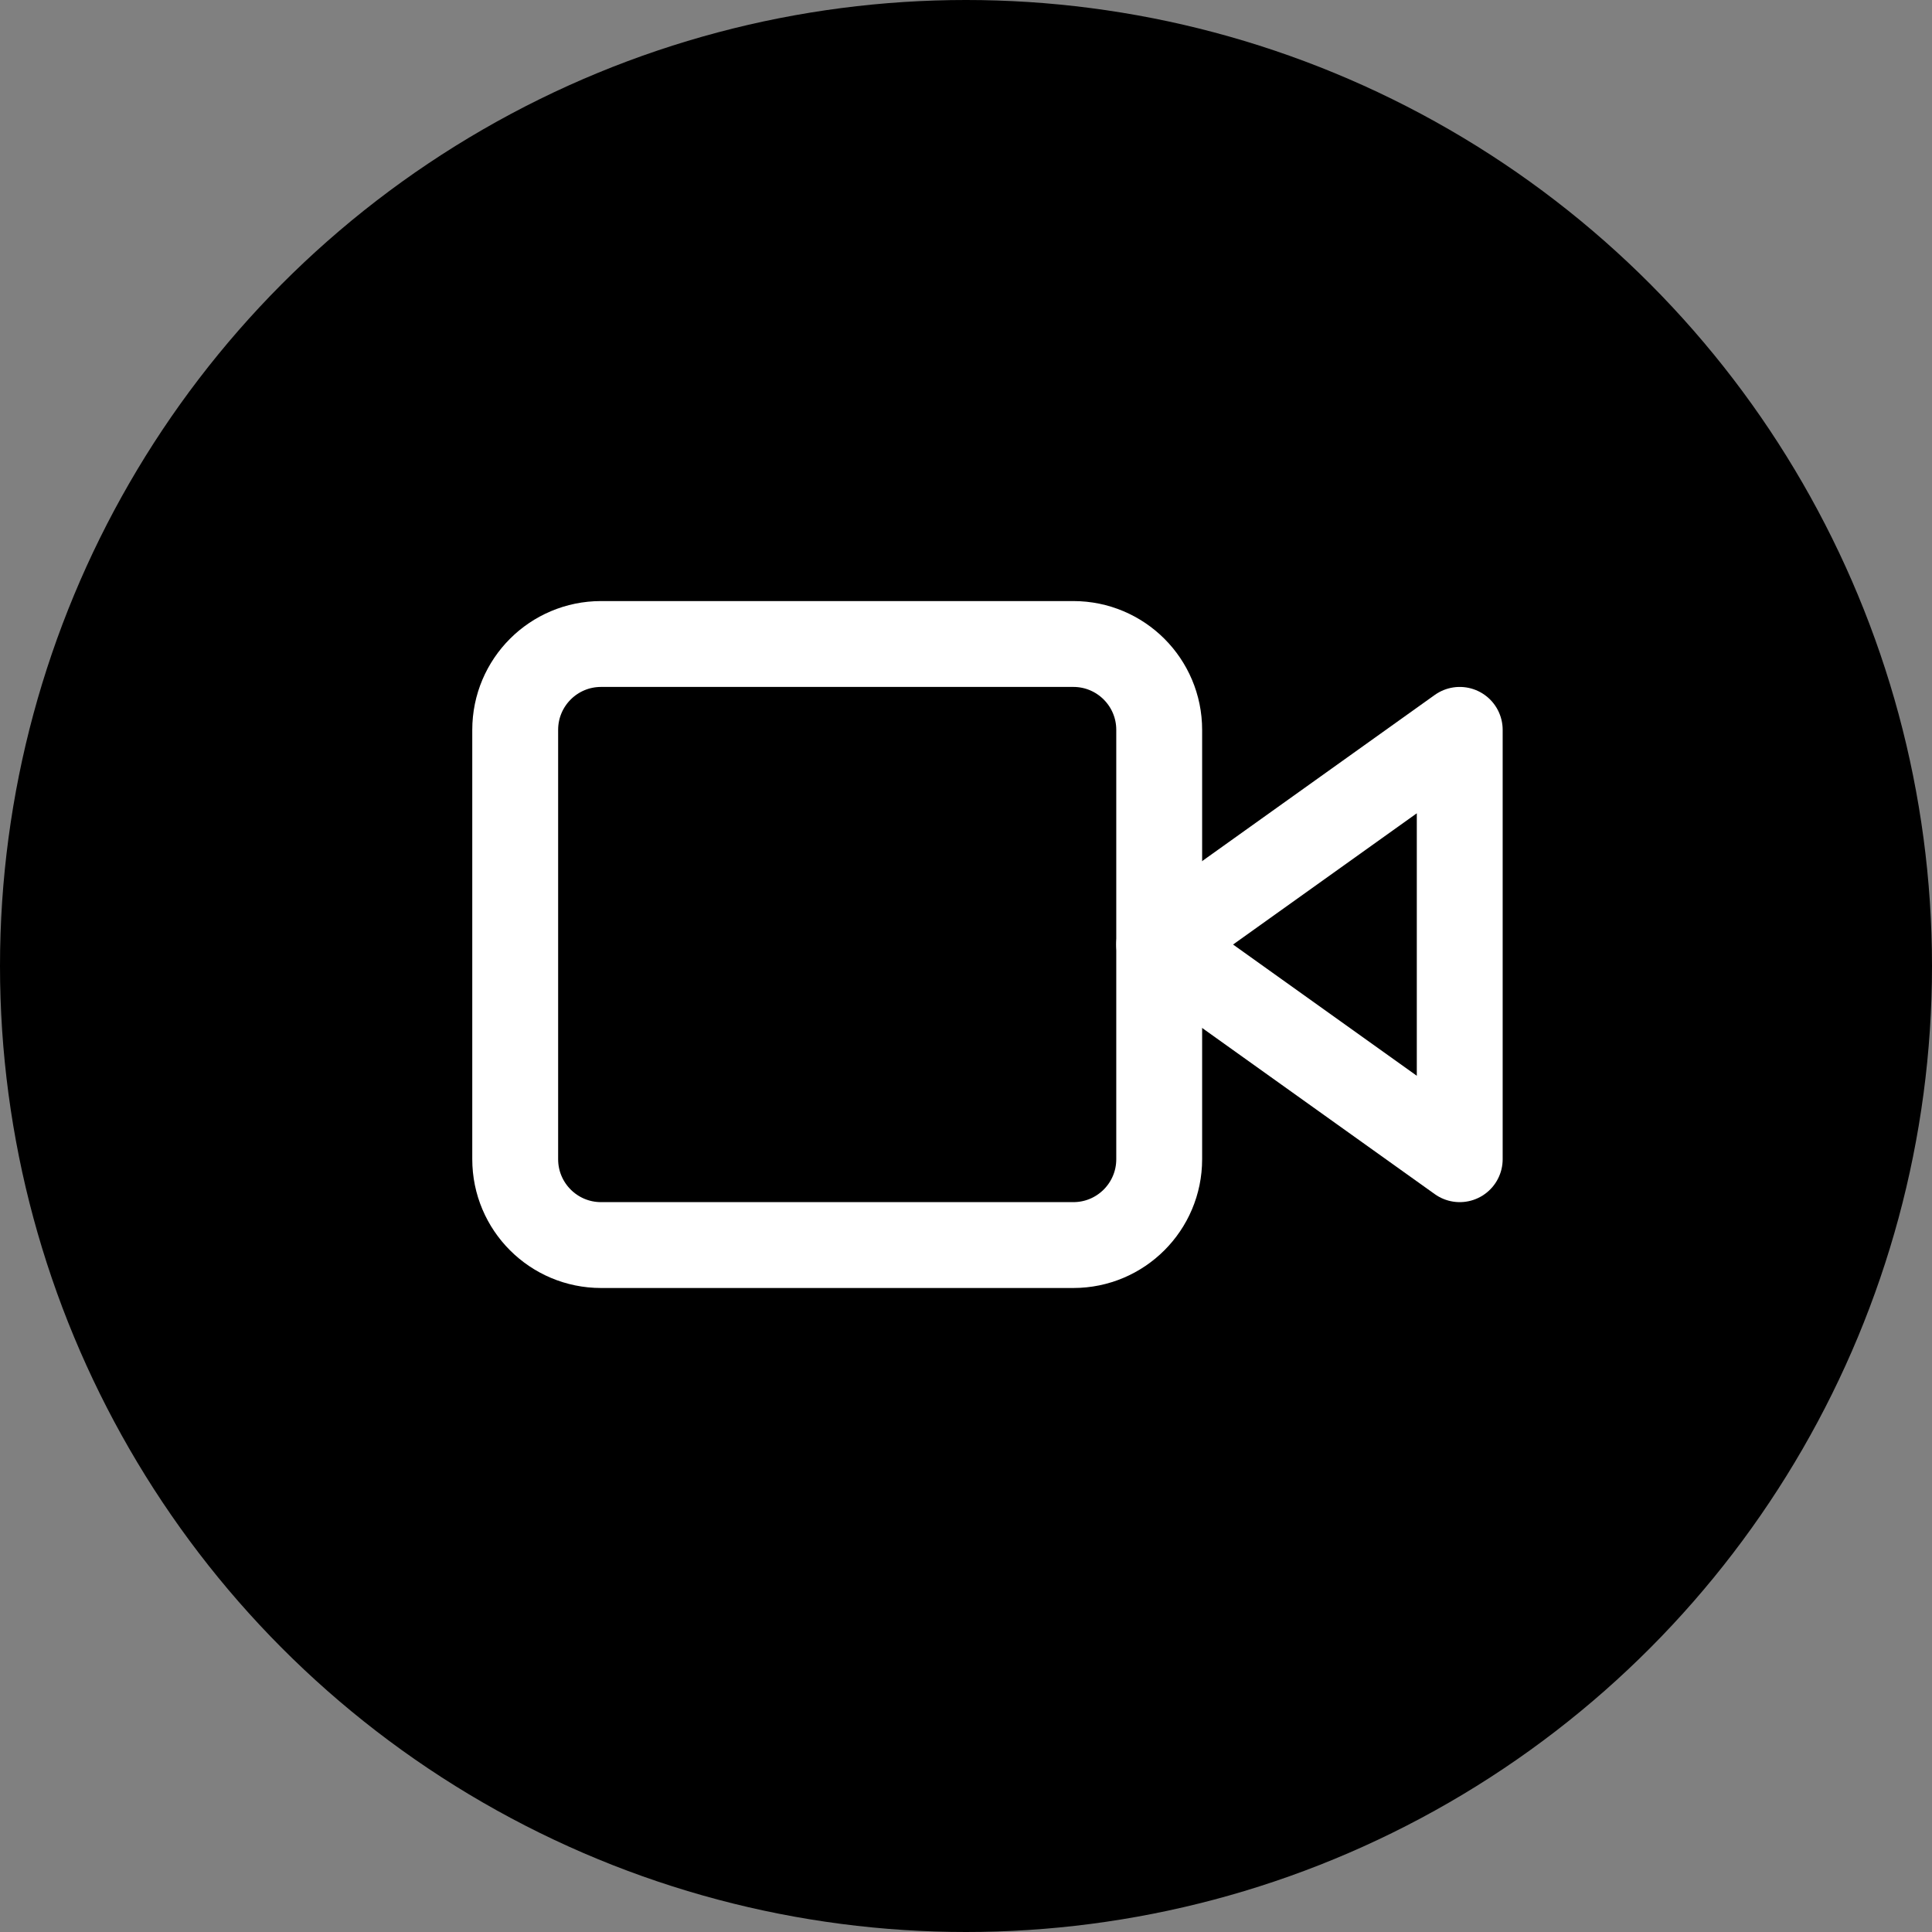 <svg width="45" height="45" viewBox="0 0 45 45" fill="none" xmlns="http://www.w3.org/2000/svg">
<rect x="0" y="0" width="45" height="45" fill="#808080" stroke="none"/>
<circle cx="22.5" cy="22.5" r="22.5" fill="currentColor"/>
<path d="M34 17L27 22L34 27V17Z" stroke="white" stroke-width="2" stroke-linecap="round" stroke-linejoin="round"/>
<path d="M25 15H14C12.895 15 12 15.895 12 17V27C12 28.105 12.895 29 14 29H25C26.105 29 27 28.105 27 27V17C27 15.895 26.105 15 25 15Z" stroke="white" stroke-width="2" stroke-linecap="round" stroke-linejoin="round"/>
</svg>
